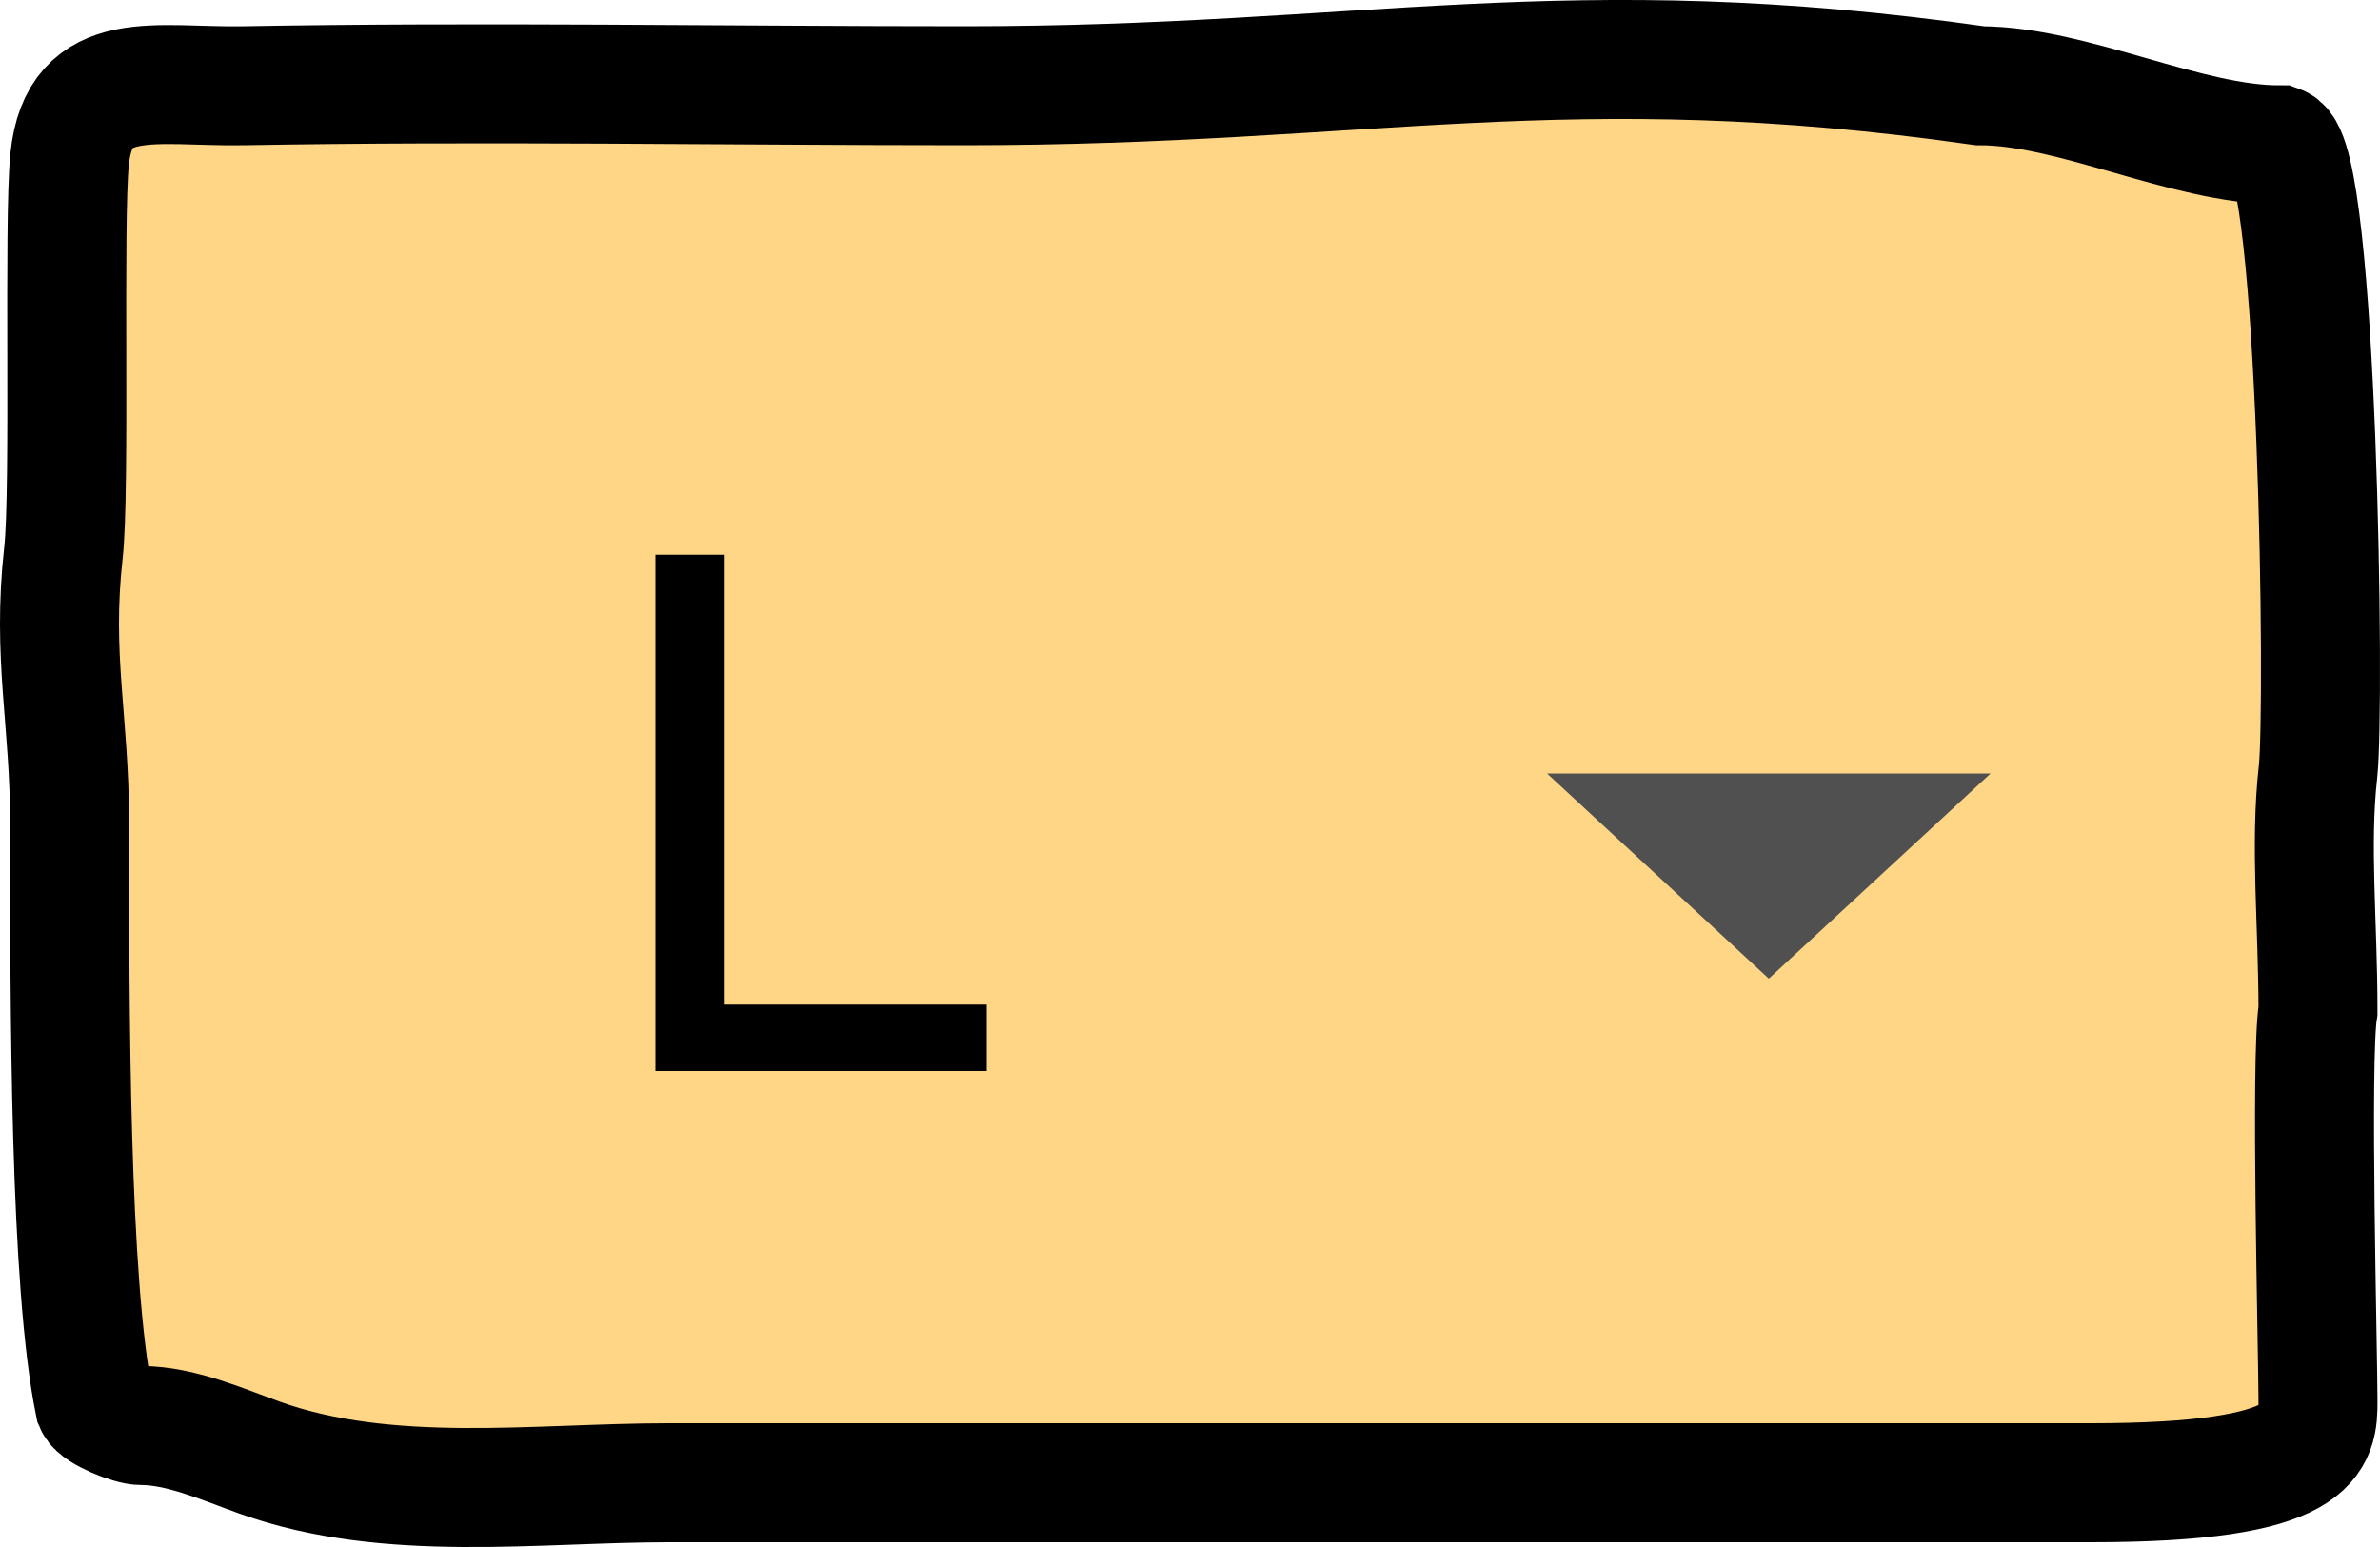 <svg width="40" height="26" viewBox="0 0 40 26" fill="none" xmlns="http://www.w3.org/2000/svg">
<path d="M1.17 13.857C1.17 16.939 1.17 21.564 1.587 23.597C1.649 23.739 2.192 23.958 2.369 23.958C3.036 23.958 3.737 24.273 4.366 24.499C6.527 25.273 9.013 24.92 11.244 24.92H35.143C38.958 24.92 38.958 24.176 38.958 23.543C38.958 22.734 38.827 17.777 38.958 16.984C38.958 15.527 38.82 14.2 38.958 12.977C39.08 11.894 38.958 2.674 38.302 2.434C36.751 2.434 34.83 1.441 33.279 1.441C26.311 0.448 23.015 1.441 16.209 1.441C12.223 1.441 8.08 1.369 4.095 1.441C2.634 1.468 1.331 1.095 1.17 2.674C1.063 3.733 1.185 8.235 1.066 9.294C0.871 11.042 1.17 12.093 1.17 13.857Z" fill="#FFD686" stroke="black" stroke-width="2" stroke-linecap="round"/>
<path fill-rule="evenodd" clip-rule="evenodd" d="M26 13L29.728 16.448L33.456 13H26Z" fill="#505050"/>
<path d="M11.016 9.324H12.18V16.884H16.584V18H11.016V9.324Z" fill="black"/>
</svg>
